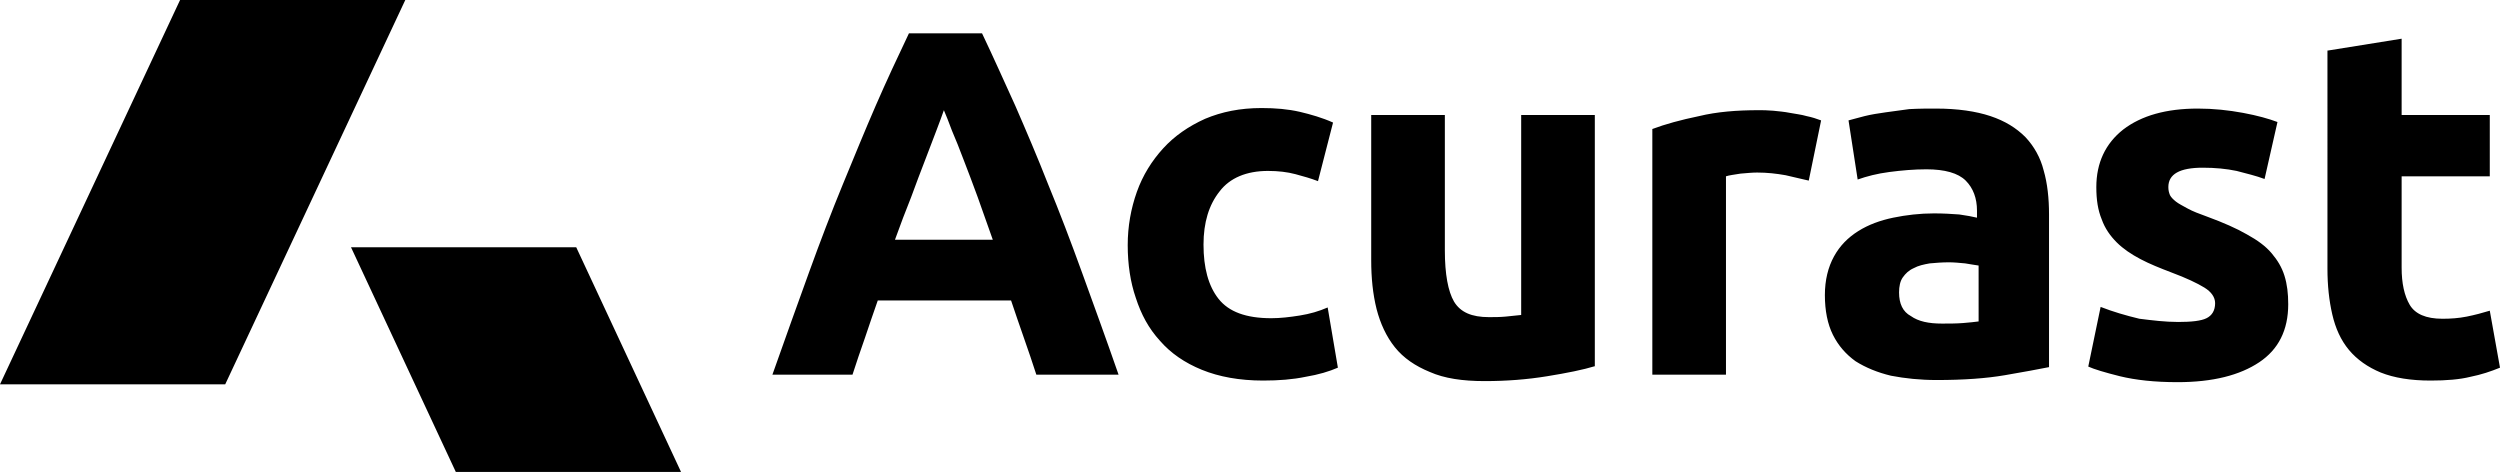 <svg xmlns="http://www.w3.org/2000/svg" viewBox="0 0 465.1 87.8" style="enable-background:new 0 0 465.1 87.8" xml:space="preserve"><path d="M192.8 69.7c-.7-2.2-1.5-4.5-2.3-6.8-.8-2.3-1.6-4.6-2.4-7h-24.8c-.8 2.3-1.6 4.6-2.4 7-.8 2.3-1.6 4.6-2.3 6.8h-14.9c2.4-6.8 4.7-13.2 6.8-19 2.1-5.8 4.2-11.3 6.3-16.4 2.1-5.1 4.1-10 6.1-14.6s4.1-9.1 6.2-13.5h13.6c2.1 4.4 4.1 8.9 6.2 13.5 2 4.6 4.1 9.5 6.1 14.6 2.1 5.1 4.2 10.6 6.3 16.4 2.1 5.8 4.4 12.1 6.8 19h-15.3zm-17.2-49.2c-.3.9-.8 2.2-1.4 3.8-.6 1.6-1.3 3.4-2.1 5.5s-1.7 4.4-2.6 6.9c-1 2.5-2 5.1-3 7.9h18.2c-1-2.8-1.9-5.4-2.8-7.9-.9-2.5-1.8-4.8-2.6-6.9-.8-2.1-1.5-3.9-2.2-5.5-.6-1.6-1.1-2.9-1.5-3.8zM209.8 45.6c0-3.5.6-6.8 1.7-9.9 1.1-3.1 2.8-5.8 4.9-8.1 2.1-2.3 4.7-4.1 7.8-5.5 3.1-1.3 6.5-2 10.5-2 2.6 0 4.9.2 7.1.7 2.1.5 4.2 1.1 6.2 2l-2.8 10.9c-1.3-.5-2.7-.9-4.2-1.3s-3.2-.6-5.1-.6c-4 0-7.1 1.3-9 3.8-2 2.5-3 5.8-3 9.9 0 4.3.9 7.7 2.8 10.1 1.9 2.4 5.1 3.6 9.8 3.6 1.7 0 3.4-.2 5.3-.5s3.6-.8 5.2-1.5l1.9 11.2c-1.6.7-3.6 1.3-6 1.7-2.4.5-5 .7-7.9.7-4.4 0-8.2-.7-11.4-2-3.2-1.3-5.8-3.1-7.8-5.4-2.1-2.3-3.5-4.9-4.5-8-1-2.9-1.5-6.2-1.5-9.8zM296.8 68.1c-2.3.7-5.3 1.3-9 1.9-3.7.6-7.5.9-11.6.9s-7.5-.5-10.2-1.7c-2.7-1.1-4.9-2.6-6.5-4.6-1.6-2-2.7-4.4-3.4-7.1-.7-2.8-1-5.8-1-9.1v-27h13.7v25.2c0 4.4.6 7.6 1.7 9.5 1.2 2 3.3 2.9 6.5 2.9 1 0 2 0 3.1-.1s2.1-.2 2.9-.3V21.4h13.7v46.7zM336.5 33.6c-1.2-.3-2.7-.6-4.3-1-1.7-.3-3.4-.5-5.3-.5-.9 0-1.9.1-3.1.2-1.2.2-2.1.3-2.7.5v36.9h-13.7V24c2.4-.9 5.3-1.7 8.7-2.4 3.3-.8 7-1.1 11.1-1.1.7 0 1.6 0 2.7.1 1 .1 2.1.2 3.1.4s2.1.3 3.1.6c1 .2 1.9.5 2.7.8l-2.3 11.2zM360.2 20.2c4 0 7.4.5 10.1 1.4 2.7.9 4.8 2.2 6.5 3.9 1.6 1.7 2.8 3.8 3.4 6.2.7 2.4 1 5.2 1 8.2v28.4c-2 .4-4.7.9-8.2 1.5-3.5.6-7.7.9-12.7.9-3.1 0-5.9-.3-8.5-.8-2.5-.6-4.7-1.5-6.6-2.7-1.8-1.3-3.2-2.9-4.2-4.9-1-2-1.5-4.5-1.5-7.4 0-2.8.6-5.2 1.7-7.2s2.6-3.5 4.5-4.7c1.9-1.2 4.1-2 6.5-2.5 2.4-.5 5-.8 7.6-.8 1.8 0 3.3.1 4.7.2 1.4.2 2.5.4 3.3.6v-1.3c0-2.3-.7-4.2-2.1-5.6-1.4-1.4-3.9-2.1-7.3-2.1-2.3 0-4.6.2-6.9.5-2.3.3-4.2.8-5.9 1.4l-1.7-11c.8-.2 1.8-.5 3-.8s2.5-.5 3.9-.7c1.4-.2 2.9-.4 4.4-.6 1.9-.1 3.5-.1 5-.1zm1.1 40c1.3 0 2.6 0 3.9-.1 1.2-.1 2.2-.2 2.9-.3V49.4c-.6-.1-1.4-.2-2.5-.4-1.1-.1-2.1-.2-3-.2-1.3 0-2.5.1-3.6.2-1.1.2-2.1.4-3 .9-.9.4-1.5 1-2 1.7s-.7 1.7-.7 2.8c0 2.1.7 3.6 2.2 4.4 1.4 1 3.3 1.4 5.8 1.4zM405.2 59.9c2.5 0 4.3-.2 5.3-.7 1-.5 1.6-1.4 1.6-2.8 0-1.1-.7-2.1-2-2.9-1.3-.8-3.4-1.8-6.1-2.8-2.1-.8-4.1-1.6-5.8-2.5-1.7-.9-3.2-1.9-4.4-3.1-1.2-1.2-2.2-2.6-2.8-4.3-.7-1.7-1-3.6-1-6 0-4.5 1.7-8.1 5-10.7 3.4-2.6 8-3.9 13.9-3.9 2.9 0 5.7.3 8.4.8s4.8 1.1 6.4 1.7l-2.4 10.6c-1.6-.6-3.3-1-5.2-1.5-1.9-.4-4-.6-6.3-.6-4.3 0-6.4 1.2-6.4 3.6 0 .6.1 1 .3 1.5.2.4.6.8 1.1 1.2.5.4 1.3.8 2.2 1.3.9.5 2.2 1 3.6 1.5 3 1.1 5.5 2.2 7.4 3.3 2 1.1 3.5 2.2 4.6 3.5 1.1 1.3 1.9 2.6 2.4 4.2s.7 3.3.7 5.3c0 4.8-1.8 8.4-5.4 10.8-3.6 2.4-8.6 3.7-15.2 3.7-4.3 0-7.8-.4-10.7-1.1-2.8-.7-4.8-1.3-5.9-1.8l2.3-11.1c2.3.9 4.7 1.6 7.2 2.2 2.4.3 4.8.6 7.2.6zM433.1 9.4l13.7-2.2v14.2h16.4v11.4h-16.4v17c0 2.9.5 5.2 1.5 6.9 1 1.7 3 2.6 6.1 2.6 1.5 0 3-.1 4.5-.4s3-.7 4.3-1.1l1.9 10.6c-1.7.7-3.5 1.3-5.5 1.7-2 .5-4.5.7-7.4.7-3.7 0-6.8-.5-9.3-1.5-2.4-1-4.4-2.4-5.9-4.2-1.5-1.8-2.5-4-3.1-6.6-.6-2.6-.9-5.4-.9-8.5V9.4z"/><g><path d="m107.2 46 19.5 41.8H84.8L65.3 46h41.9M75.4 0 41.9 71.5H0L33.5 0h41.9"/></g></svg>